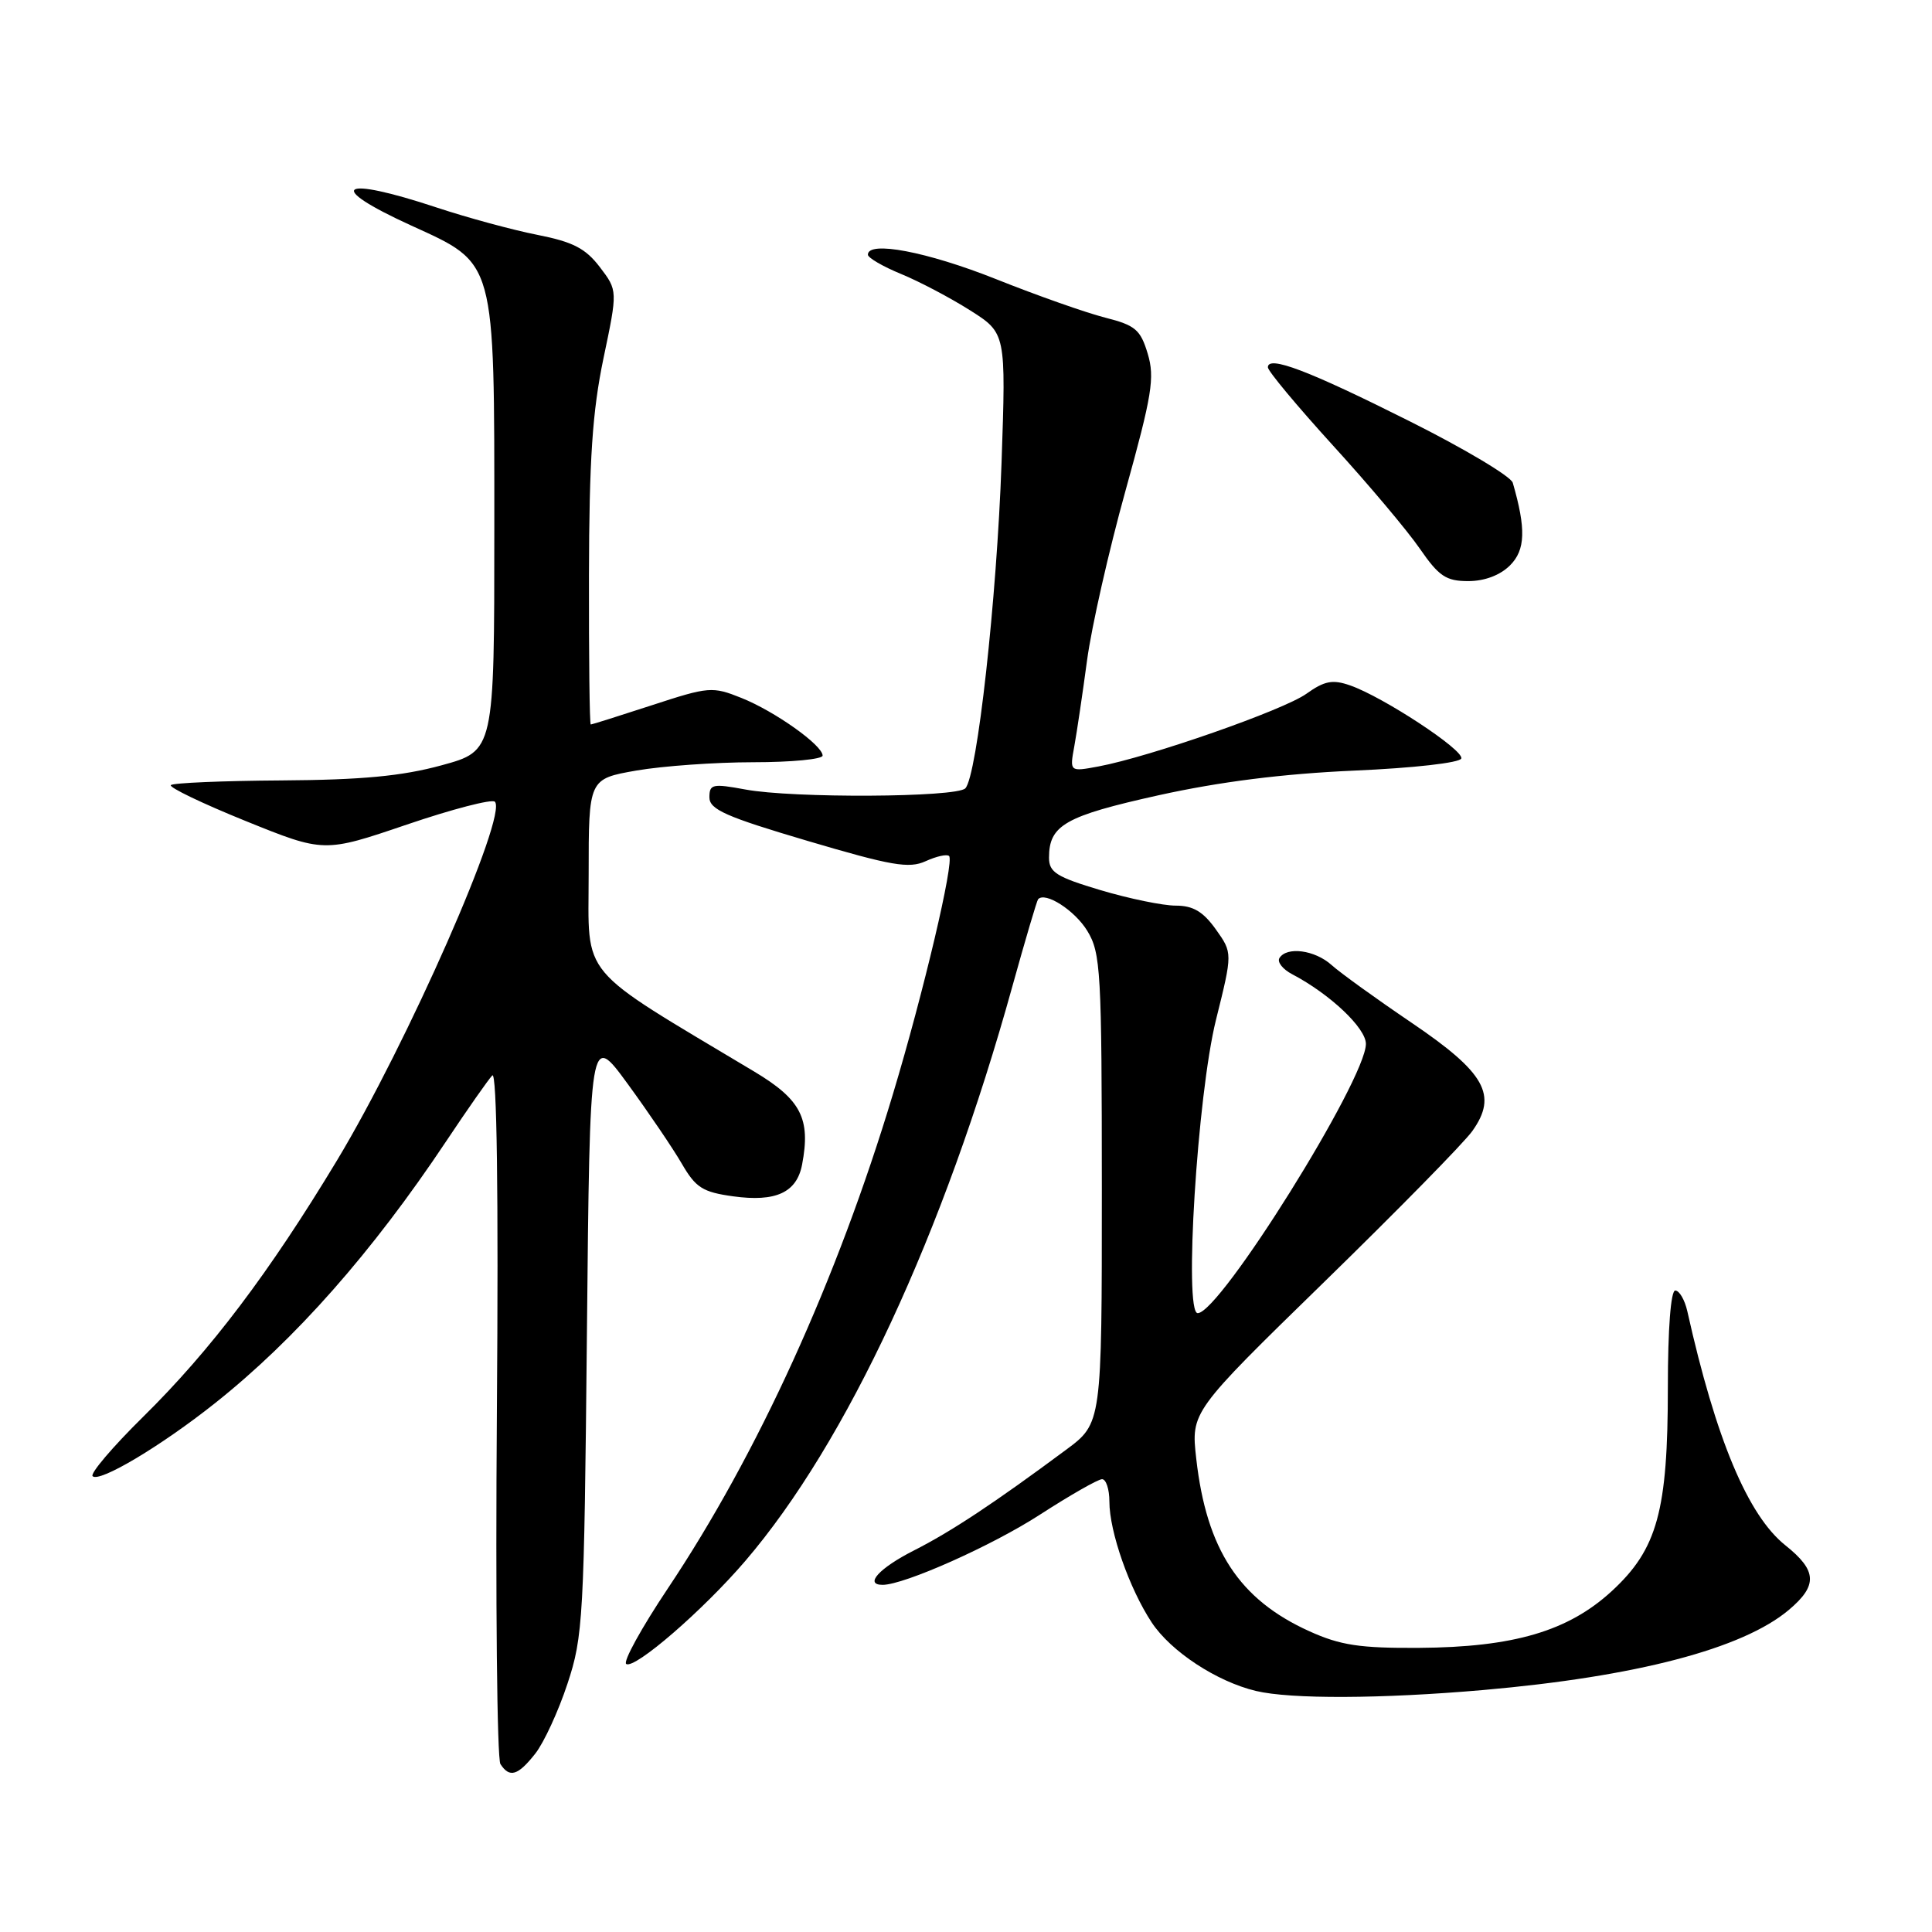 <?xml version="1.0" encoding="UTF-8" standalone="no"?>
<!DOCTYPE svg PUBLIC "-//W3C//DTD SVG 1.1//EN" "http://www.w3.org/Graphics/SVG/1.1/DTD/svg11.dtd" >
<svg xmlns="http://www.w3.org/2000/svg" xmlns:xlink="http://www.w3.org/1999/xlink" version="1.1" viewBox="0 0 256 256">
 <g >
 <path fill="currentColor"
d=" M 70.93 232.36 C 72.07 230.91 73.99 226.75 75.19 223.11 C 77.27 216.85 77.40 214.40 77.77 176.63 C 78.16 136.76 78.16 136.76 83.18 143.63 C 85.94 147.41 89.16 152.16 90.34 154.19 C 92.19 157.38 93.10 157.96 97.15 158.52 C 102.80 159.30 105.57 158.02 106.28 154.32 C 107.44 148.23 106.15 145.71 99.96 142.00 C 76.31 127.84 78.00 129.85 78.00 115.86 C 78.00 103.21 78.00 103.21 84.33 102.10 C 87.81 101.50 94.79 101.00 99.83 101.00 C 104.87 101.00 109.00 100.60 109.00 100.12 C 109.00 98.75 102.67 94.25 98.24 92.48 C 94.40 90.94 93.92 90.98 86.40 93.44 C 82.08 94.85 78.43 96.00 78.28 96.00 C 78.12 96.00 78.02 87.11 78.04 76.25 C 78.07 60.88 78.50 54.50 79.96 47.50 C 81.85 38.50 81.85 38.50 79.48 35.39 C 77.59 32.91 75.92 32.05 71.21 31.12 C 67.96 30.48 61.98 28.86 57.90 27.51 C 44.97 23.22 42.95 24.62 54.48 29.88 C 65.74 35.02 65.50 34.13 65.50 70.00 C 65.50 99.50 65.50 99.50 58.50 101.41 C 53.26 102.84 47.94 103.34 37.33 103.41 C 29.54 103.46 22.93 103.74 22.64 104.03 C 22.35 104.32 26.80 106.46 32.53 108.78 C 42.94 112.99 42.94 112.99 53.91 109.26 C 59.93 107.21 65.18 105.85 65.57 106.23 C 67.31 107.98 53.97 138.30 44.66 153.75 C 35.68 168.64 27.90 178.93 18.97 187.73 C 14.93 191.71 11.92 195.25 12.27 195.60 C 13.16 196.49 21.34 191.61 28.50 185.92 C 39.13 177.48 49.31 165.94 59.11 151.24 C 61.95 146.98 64.70 143.05 65.23 142.50 C 65.84 141.86 66.06 158.00 65.84 187.00 C 65.65 212.03 65.86 233.06 66.31 233.75 C 67.52 235.62 68.63 235.28 70.93 232.36 Z  M 196.50 223.94 C 216.77 222.17 230.90 218.48 237.02 213.33 C 240.88 210.08 240.78 208.12 236.58 204.77 C 231.60 200.80 227.36 190.68 223.58 173.75 C 223.24 172.24 222.52 171.00 221.98 171.00 C 221.39 171.00 221.00 176.11 221.00 183.82 C 221.00 200.21 219.61 205.26 213.58 210.82 C 207.80 216.14 200.57 218.27 188.00 218.35 C 180.20 218.40 177.61 218.01 173.50 216.15 C 164.21 211.95 159.87 205.33 158.51 193.29 C 157.81 187.08 157.81 187.08 175.46 169.87 C 185.16 160.41 194.00 151.41 195.09 149.87 C 198.49 145.10 196.81 142.13 187.00 135.49 C 182.32 132.32 177.57 128.89 176.44 127.87 C 174.23 125.88 170.50 125.38 169.53 126.95 C 169.21 127.47 169.97 128.44 171.22 129.09 C 176.25 131.73 181.00 136.23 180.99 138.33 C 180.95 143.10 161.65 174.00 158.70 174.00 C 156.85 174.00 158.66 145.08 161.12 135.15 C 163.33 126.27 163.33 126.27 161.10 123.14 C 159.42 120.79 158.09 120.00 155.79 120.00 C 154.10 120.00 149.63 119.08 145.86 117.96 C 140.00 116.21 139.00 115.59 139.00 113.65 C 139.00 109.34 141.12 108.13 153.50 105.38 C 161.64 103.58 169.98 102.53 179.42 102.11 C 187.29 101.77 193.47 101.07 193.63 100.50 C 193.97 99.37 183.26 92.34 178.90 90.82 C 176.58 90.01 175.51 90.21 173.10 91.93 C 170.06 94.10 152.37 100.28 145.55 101.56 C 141.73 102.27 141.73 102.27 142.35 98.89 C 142.69 97.02 143.45 91.90 144.04 87.50 C 144.63 83.10 146.92 72.98 149.14 65.00 C 152.65 52.36 153.03 50.04 152.08 46.87 C 151.12 43.68 150.44 43.10 146.45 42.09 C 143.96 41.46 137.42 39.16 131.94 36.97 C 122.84 33.35 114.99 31.86 115.00 33.75 C 115.01 34.16 116.98 35.31 119.39 36.30 C 121.80 37.29 125.92 39.46 128.54 41.12 C 133.30 44.14 133.30 44.14 132.71 61.32 C 132.08 79.37 129.48 102.83 127.91 104.46 C 126.74 105.67 105.04 105.79 98.75 104.61 C 94.42 103.81 94.00 103.90 94.00 105.65 C 94.00 107.26 96.17 108.22 107.03 111.43 C 118.16 114.72 120.45 115.12 122.66 114.11 C 124.09 113.46 125.48 113.15 125.76 113.43 C 126.47 114.14 122.39 131.46 118.31 145.00 C 110.92 169.58 100.40 192.66 88.49 210.48 C 85.00 215.70 82.52 220.20 82.98 220.49 C 84.12 221.19 93.13 213.40 98.75 206.84 C 112.18 191.17 125.07 163.45 134.14 130.71 C 135.85 124.55 137.39 119.35 137.55 119.16 C 138.48 118.10 142.41 120.62 144.07 123.34 C 145.86 126.28 145.99 128.65 146.00 157.54 C 146.00 188.59 146.00 188.59 141.25 192.11 C 131.71 199.19 126.03 202.95 121.07 205.46 C 116.49 207.79 114.48 210.00 116.95 210.00 C 119.81 210.00 131.45 204.81 137.78 200.71 C 141.79 198.12 145.50 196.00 146.03 196.00 C 146.56 196.00 147.00 197.33 147.00 198.97 C 147.00 202.95 149.65 210.51 152.61 214.99 C 155.15 218.83 161.22 222.82 166.42 224.06 C 171.02 225.16 183.01 225.11 196.50 223.94 Z  M 200.09 74.91 C 202.13 72.87 202.22 70.08 200.45 63.97 C 200.21 63.13 194.04 59.45 186.75 55.80 C 173.37 49.09 168.00 47.05 168.00 48.67 C 168.00 49.16 171.87 53.80 176.59 58.99 C 181.32 64.17 186.52 70.35 188.14 72.71 C 190.66 76.36 191.61 77.00 194.55 77.00 C 196.72 77.00 198.78 76.22 200.09 74.91 Z "/>
</g>
</svg>